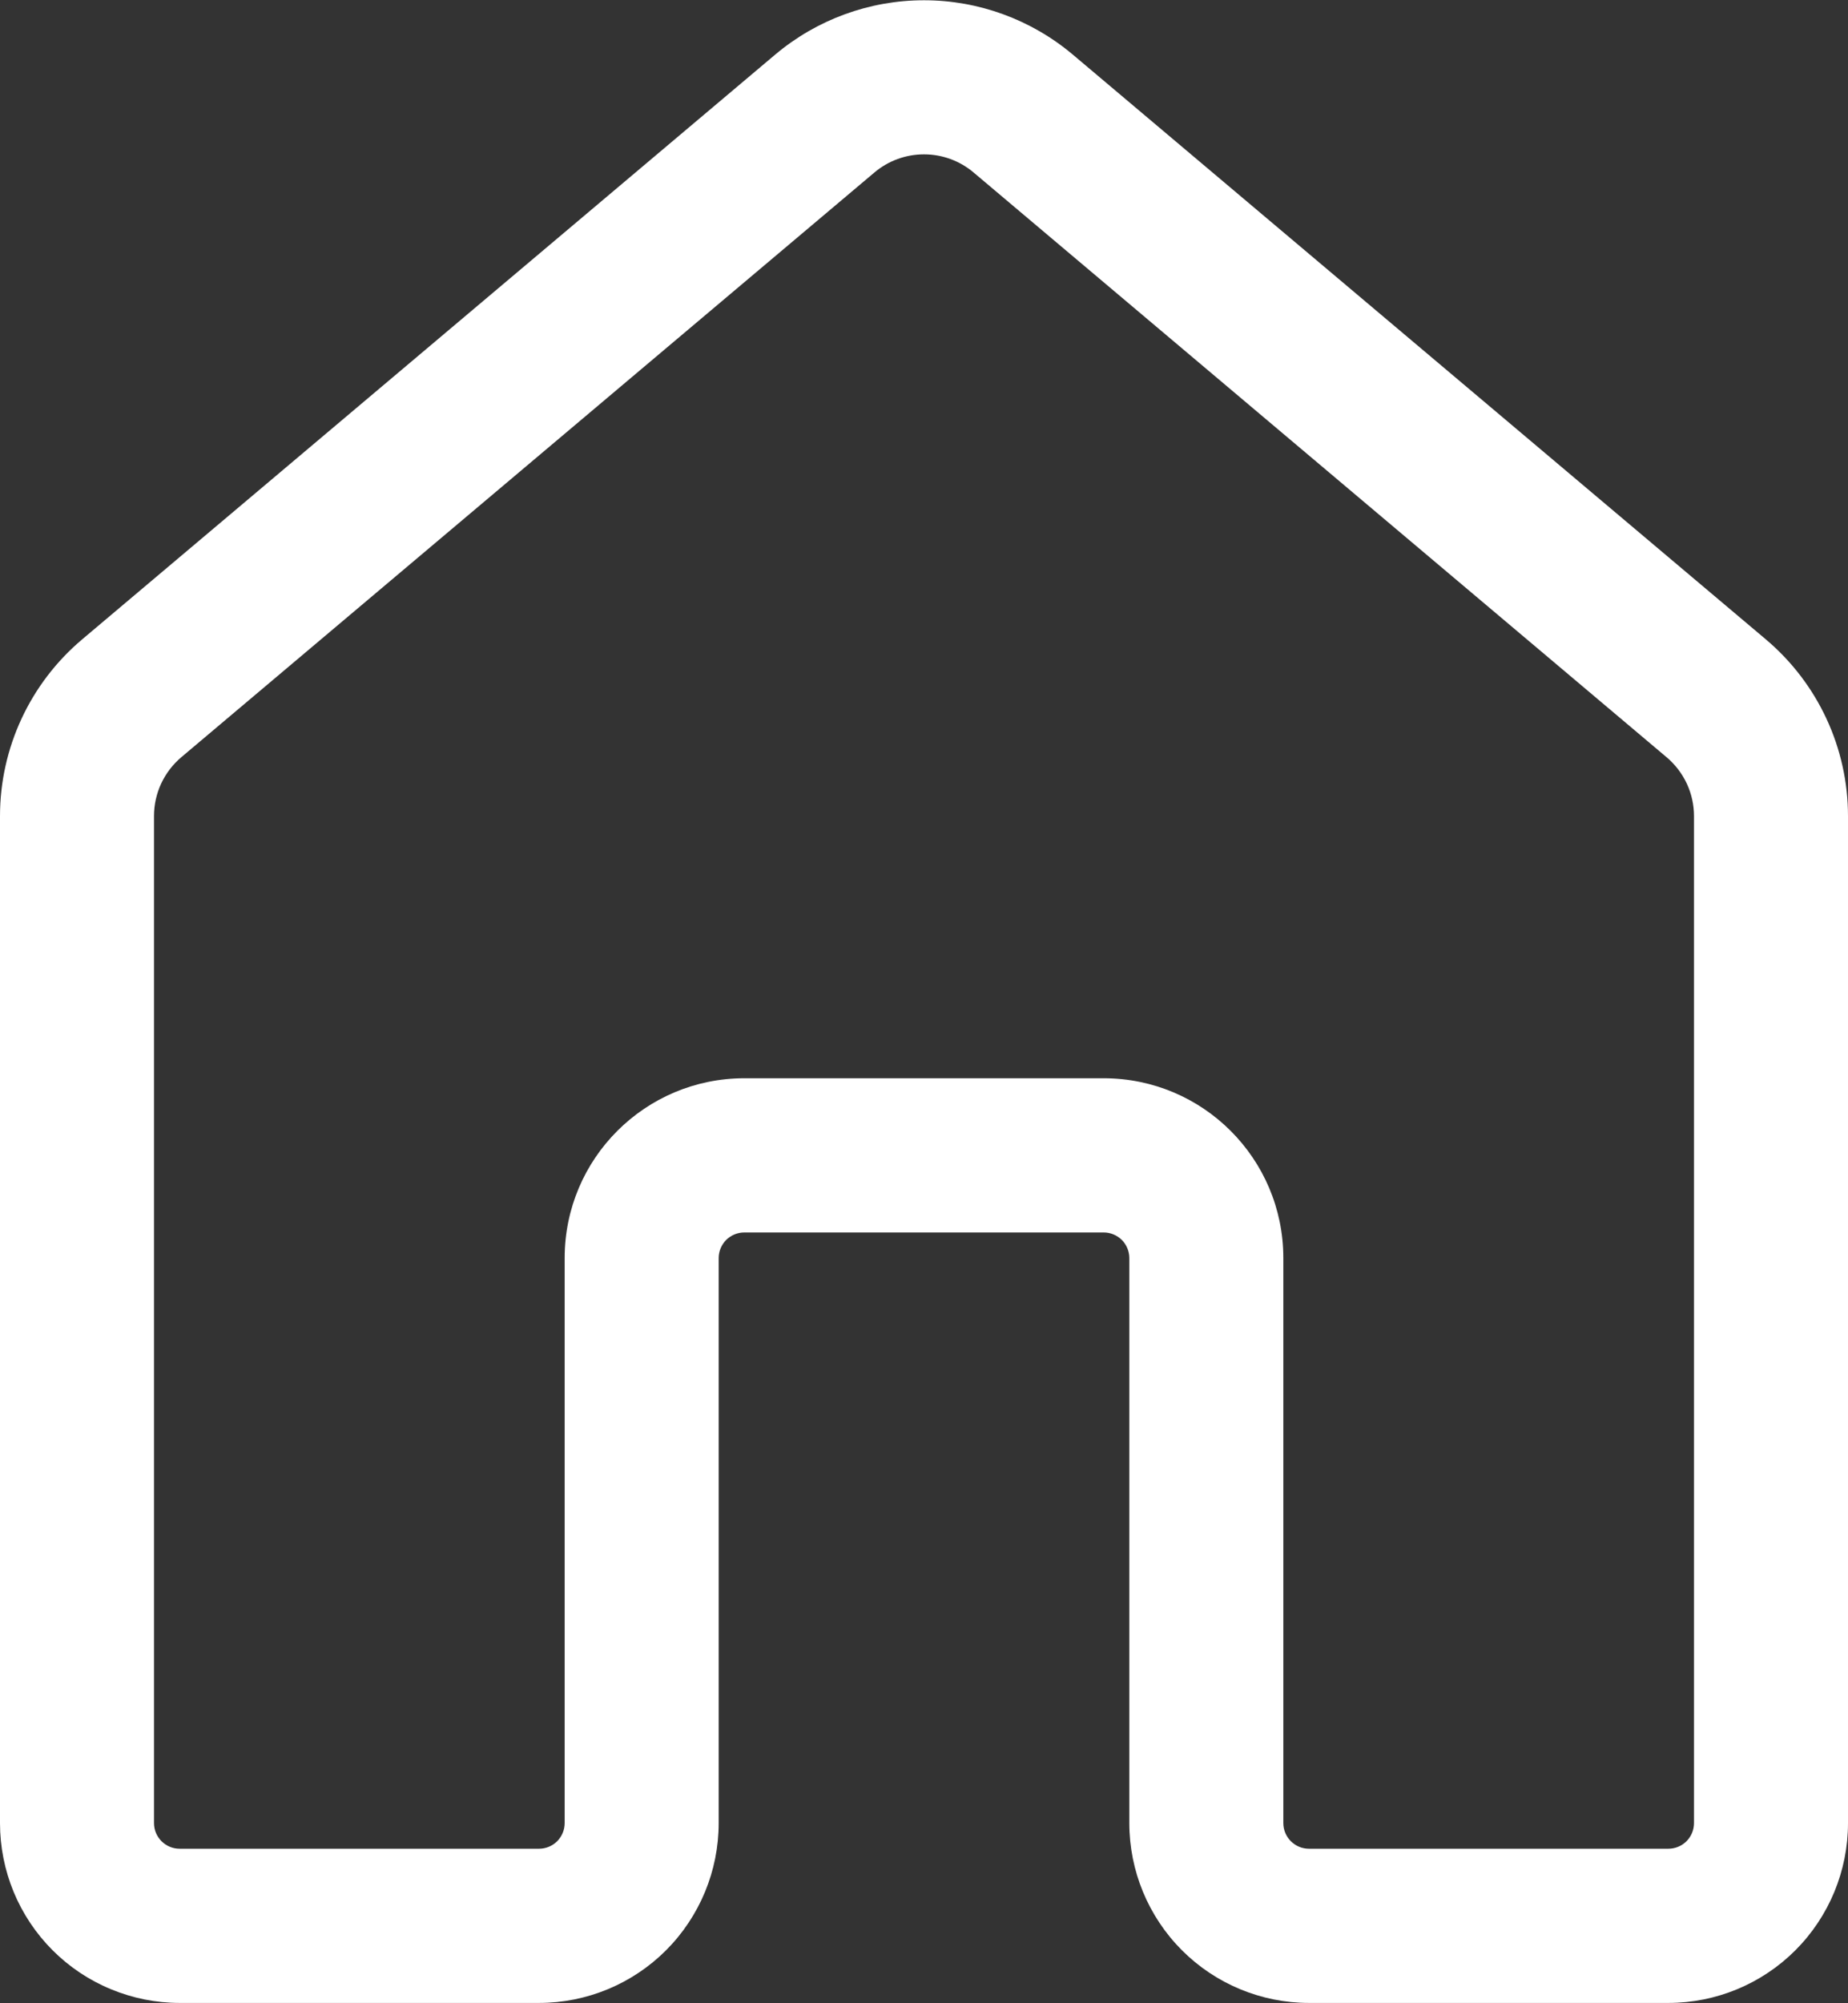 <svg width="36" height="39" viewBox="0 0 36 39" fill="none" xmlns="http://www.w3.org/2000/svg">
<rect x="0" y="0" width="36" height="39" fill="#333333" stroke="none"/>
<path d="M15.1 1.064C15.912 0.38 16.939 0.005 18 0.005C19.061 0.005 20.088 0.38 20.9 1.064L34.4 12.448C35.414 13.304 36 14.562 36 15.888V35.494C36 36.422 35.631 37.312 34.975 37.969C34.319 38.625 33.428 38.994 32.5 38.994H25.5C24.572 38.994 23.681 38.625 23.025 37.969C22.369 37.312 22 36.422 22 35.494V24.494C22 24.361 21.947 24.234 21.854 24.14C21.76 24.047 21.633 23.994 21.5 23.994H14.5C14.367 23.994 14.24 24.047 14.146 24.14C14.053 24.234 14 24.361 14 24.494V35.494C14 36.422 13.631 37.312 12.975 37.969C12.319 38.625 11.428 38.994 10.5 38.994H3.5C3.04 38.994 2.585 38.903 2.161 38.727C1.736 38.552 1.35 38.294 1.025 37.969C0.7 37.644 0.442 37.258 0.266 36.833C0.091 36.409 0 35.954 0 35.494V15.888C0 14.562 0.586 13.304 1.6 12.448L15.1 1.064ZM18.966 3.358C18.696 3.13 18.354 3.005 18 3.005C17.646 3.005 17.304 3.13 17.034 3.358L3.534 14.74C3.367 14.881 3.233 15.056 3.14 15.254C3.048 15.452 3 15.668 3 15.886V35.492C3 35.768 3.224 35.992 3.5 35.992H10.5C10.633 35.992 10.76 35.939 10.854 35.846C10.947 35.752 11 35.625 11 35.492V24.492C11 22.558 12.568 20.992 14.5 20.992H21.5C23.432 20.992 25 22.558 25 24.492V35.492C25 35.768 25.224 35.992 25.5 35.992H32.5C32.633 35.992 32.76 35.939 32.854 35.846C32.947 35.752 33 35.625 33 35.492V15.888C33 15.67 32.952 15.454 32.86 15.256C32.767 15.058 32.633 14.883 32.466 14.742L18.966 3.358Z" fill="white"/>
</svg>
